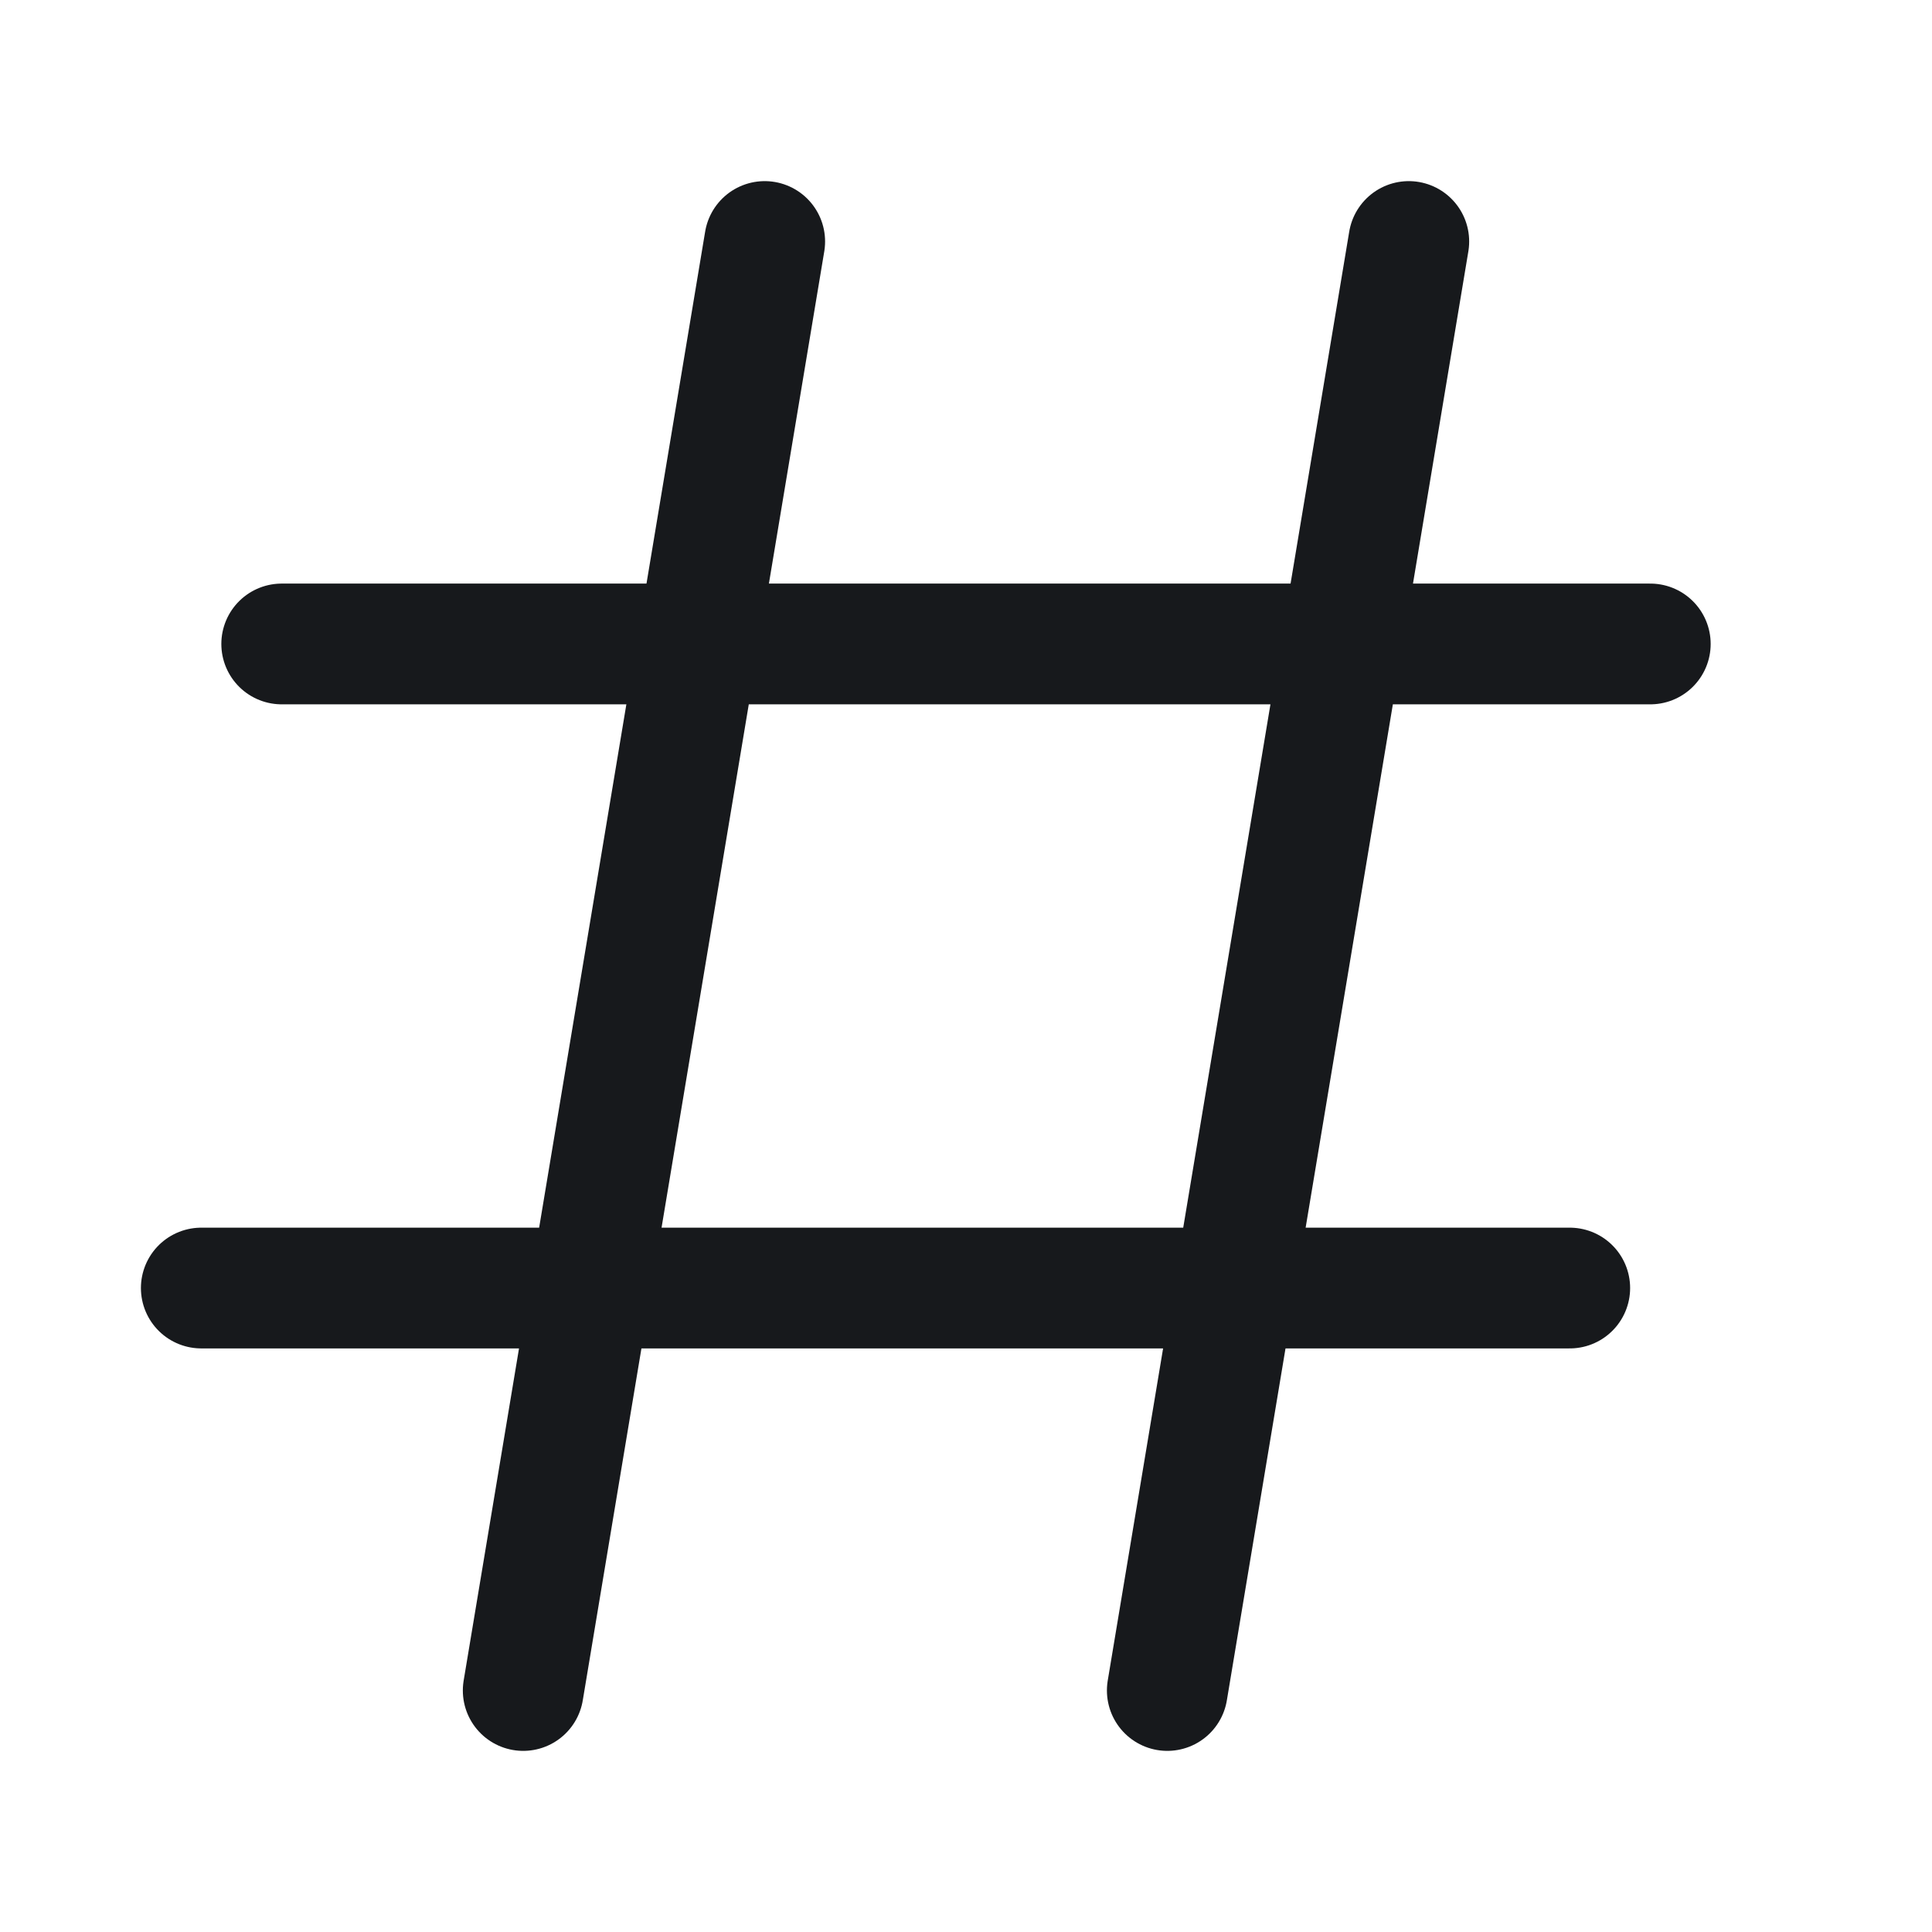 <svg width="16" height="16" viewBox="0 0 16 16" fill="none" xmlns="http://www.w3.org/2000/svg">
<path d="M6.333 2L4.333 14M11.667 2L9.667 14M13.667 5.333H2.333M13 10.667H1.667" stroke="#17191C" stroke-linecap="round" stroke-linejoin="round"/>
</svg>
